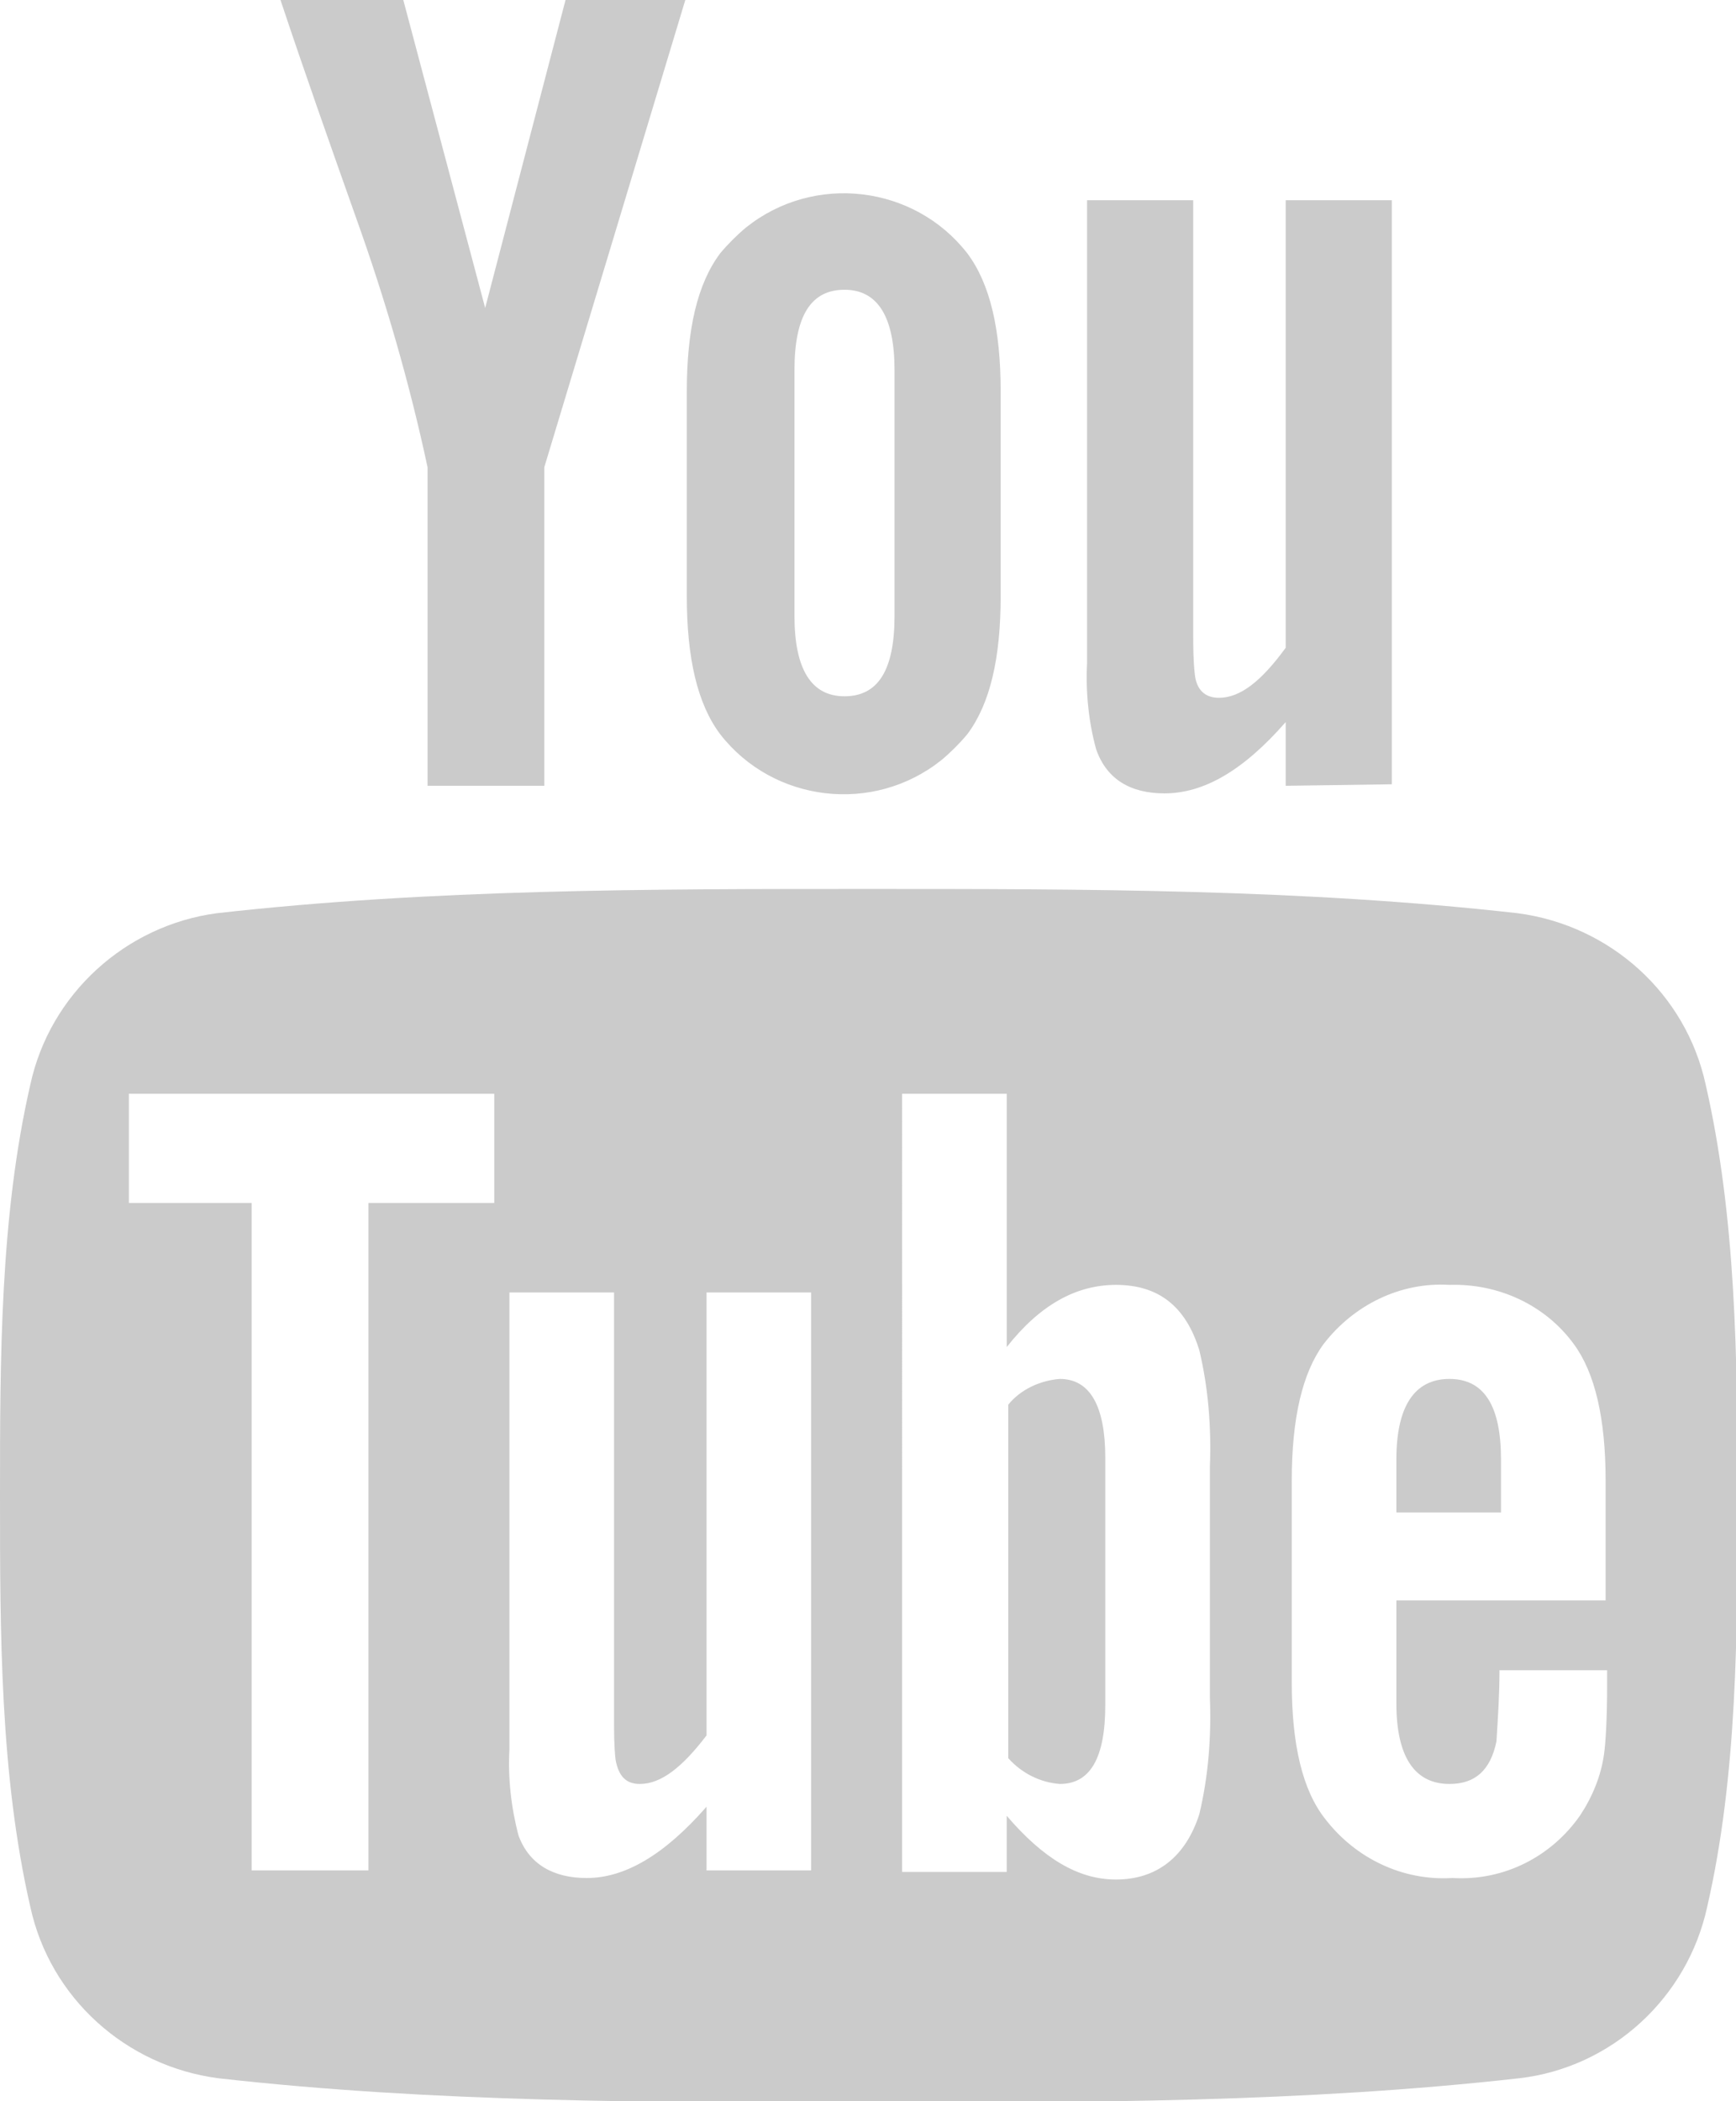 <svg xmlns="http://www.w3.org/2000/svg" viewBox="0 0 114.5 138.5" fill="#cbcbcb"><title>yt</title><path d="M95.6 90.9c-2.3 0-3.5 1.8-3.5 5.3v3.5H99v-3.5c0-3.5-1.1-5.3-3.4-5.3z"/><path d="M112.5 71.5c-1.3-6-6.3-10.5-12.4-11.3-14.2-1.6-28.6-1.6-42.9-1.6s-28.7 0-42.9 1.6c-6 .8-11 5.3-12.3 11.3-2 8.7-2 18.1-2 27.1s0 18.4 2 27.1c1.3 6 6.3 10.5 12.4 11.3 14.2 1.6 28.6 1.6 42.9 1.6s28.7 0 42.9-1.6c6.1-.7 11.1-5.3 12.4-11.3 2-8.7 2-18.1 2-27.1s-.1-18.4-2.1-27.1zm-79.9 7.8h-8.3v44h-7.7v-44H8.5v-7.2h24.1v7.2zm20.9 44h-6.9v-4.2c-2.8 3.2-5.4 4.7-7.9 4.7-2.2 0-3.8-.9-4.5-2.8-.5-1.9-.7-3.8-.6-5.7V85.2h6.9v28.1c0 .9 0 1.8.1 2.7.2 1.1.7 1.6 1.6 1.6 1.4 0 2.8-1.1 4.4-3.2V85.2h6.9v38.1zm26.3-11.4c.1 2.6-.1 5.2-.7 7.7-.9 2.8-2.8 4.3-5.5 4.3-2.5 0-4.8-1.4-7.2-4.2v3.7h-6.9V72.1h6.9v16.7c2.2-2.8 4.6-4.1 7.2-4.1 2.8 0 4.6 1.4 5.5 4.3.6 2.5.8 5.1.7 7.7v15.2zm26.1-6.4H92.1v6.8c0 3.5 1.2 5.3 3.5 5.3 1.7 0 2.7-.9 3.1-2.8.1-1.6.2-3.1.2-4.7h7.1v1c0 2.2-.1 3.8-.2 4.5-.2 1.5-.8 2.9-1.6 4.1-1.9 2.7-5 4.3-8.4 4.1-3.3.2-6.4-1.3-8.4-3.9-1.5-1.9-2.2-4.9-2.2-9V97.6c0-4.1.7-7.1 2.1-9 2-2.6 5.1-4.1 8.3-3.9 3.2-.1 6.3 1.3 8.2 3.9 1.4 1.9 2.1 4.9 2.1 9v7.9z"/><path d="M69.9 90.9c-1.3.1-2.6.7-3.4 1.7v23.3c.9 1 2.1 1.6 3.4 1.7 2 0 3-1.7 3-5.2V96.1c0-3.4-1-5.2-3-5.2zM45.2 0h-7.9L32 20.3 26.6 0h-8.1c1.6 4.8 3.3 9.6 5 14.4 1.9 5.3 3.5 10.8 4.7 16.4v21h7.7v-21L45.2 0zM66 39.3V25.8c0-4.1-.7-7.1-2.2-9.1-3.5-4.5-10.1-5.3-14.6-1.7-.6.5-1.2 1.1-1.7 1.7-1.5 2-2.2 5-2.2 9.1v13.5c0 4.1.7 7.1 2.2 9.1 3.5 4.5 10.1 5.3 14.6 1.7.6-.5 1.2-1.1 1.7-1.7 1.5-2 2.2-5 2.2-9.1zm-7 1.3c0 3.6-1.1 5.3-3.3 5.3s-3.3-1.8-3.3-5.3V24.4c0-3.6 1.1-5.3 3.3-5.3s3.3 1.8 3.3 5.3v16.2zm32.8 11.1V13.2h-7v29.5c-1.6 2.2-3 3.3-4.4 3.3-.9 0-1.5-.5-1.6-1.6-.1-.9-.1-1.8-.1-2.7V13.2h-7v30.5c-.1 1.9.1 3.9.6 5.7.7 2 2.3 2.9 4.5 2.9 2.6 0 5.2-1.5 8-4.7v4.2l7-.1z"/></svg>